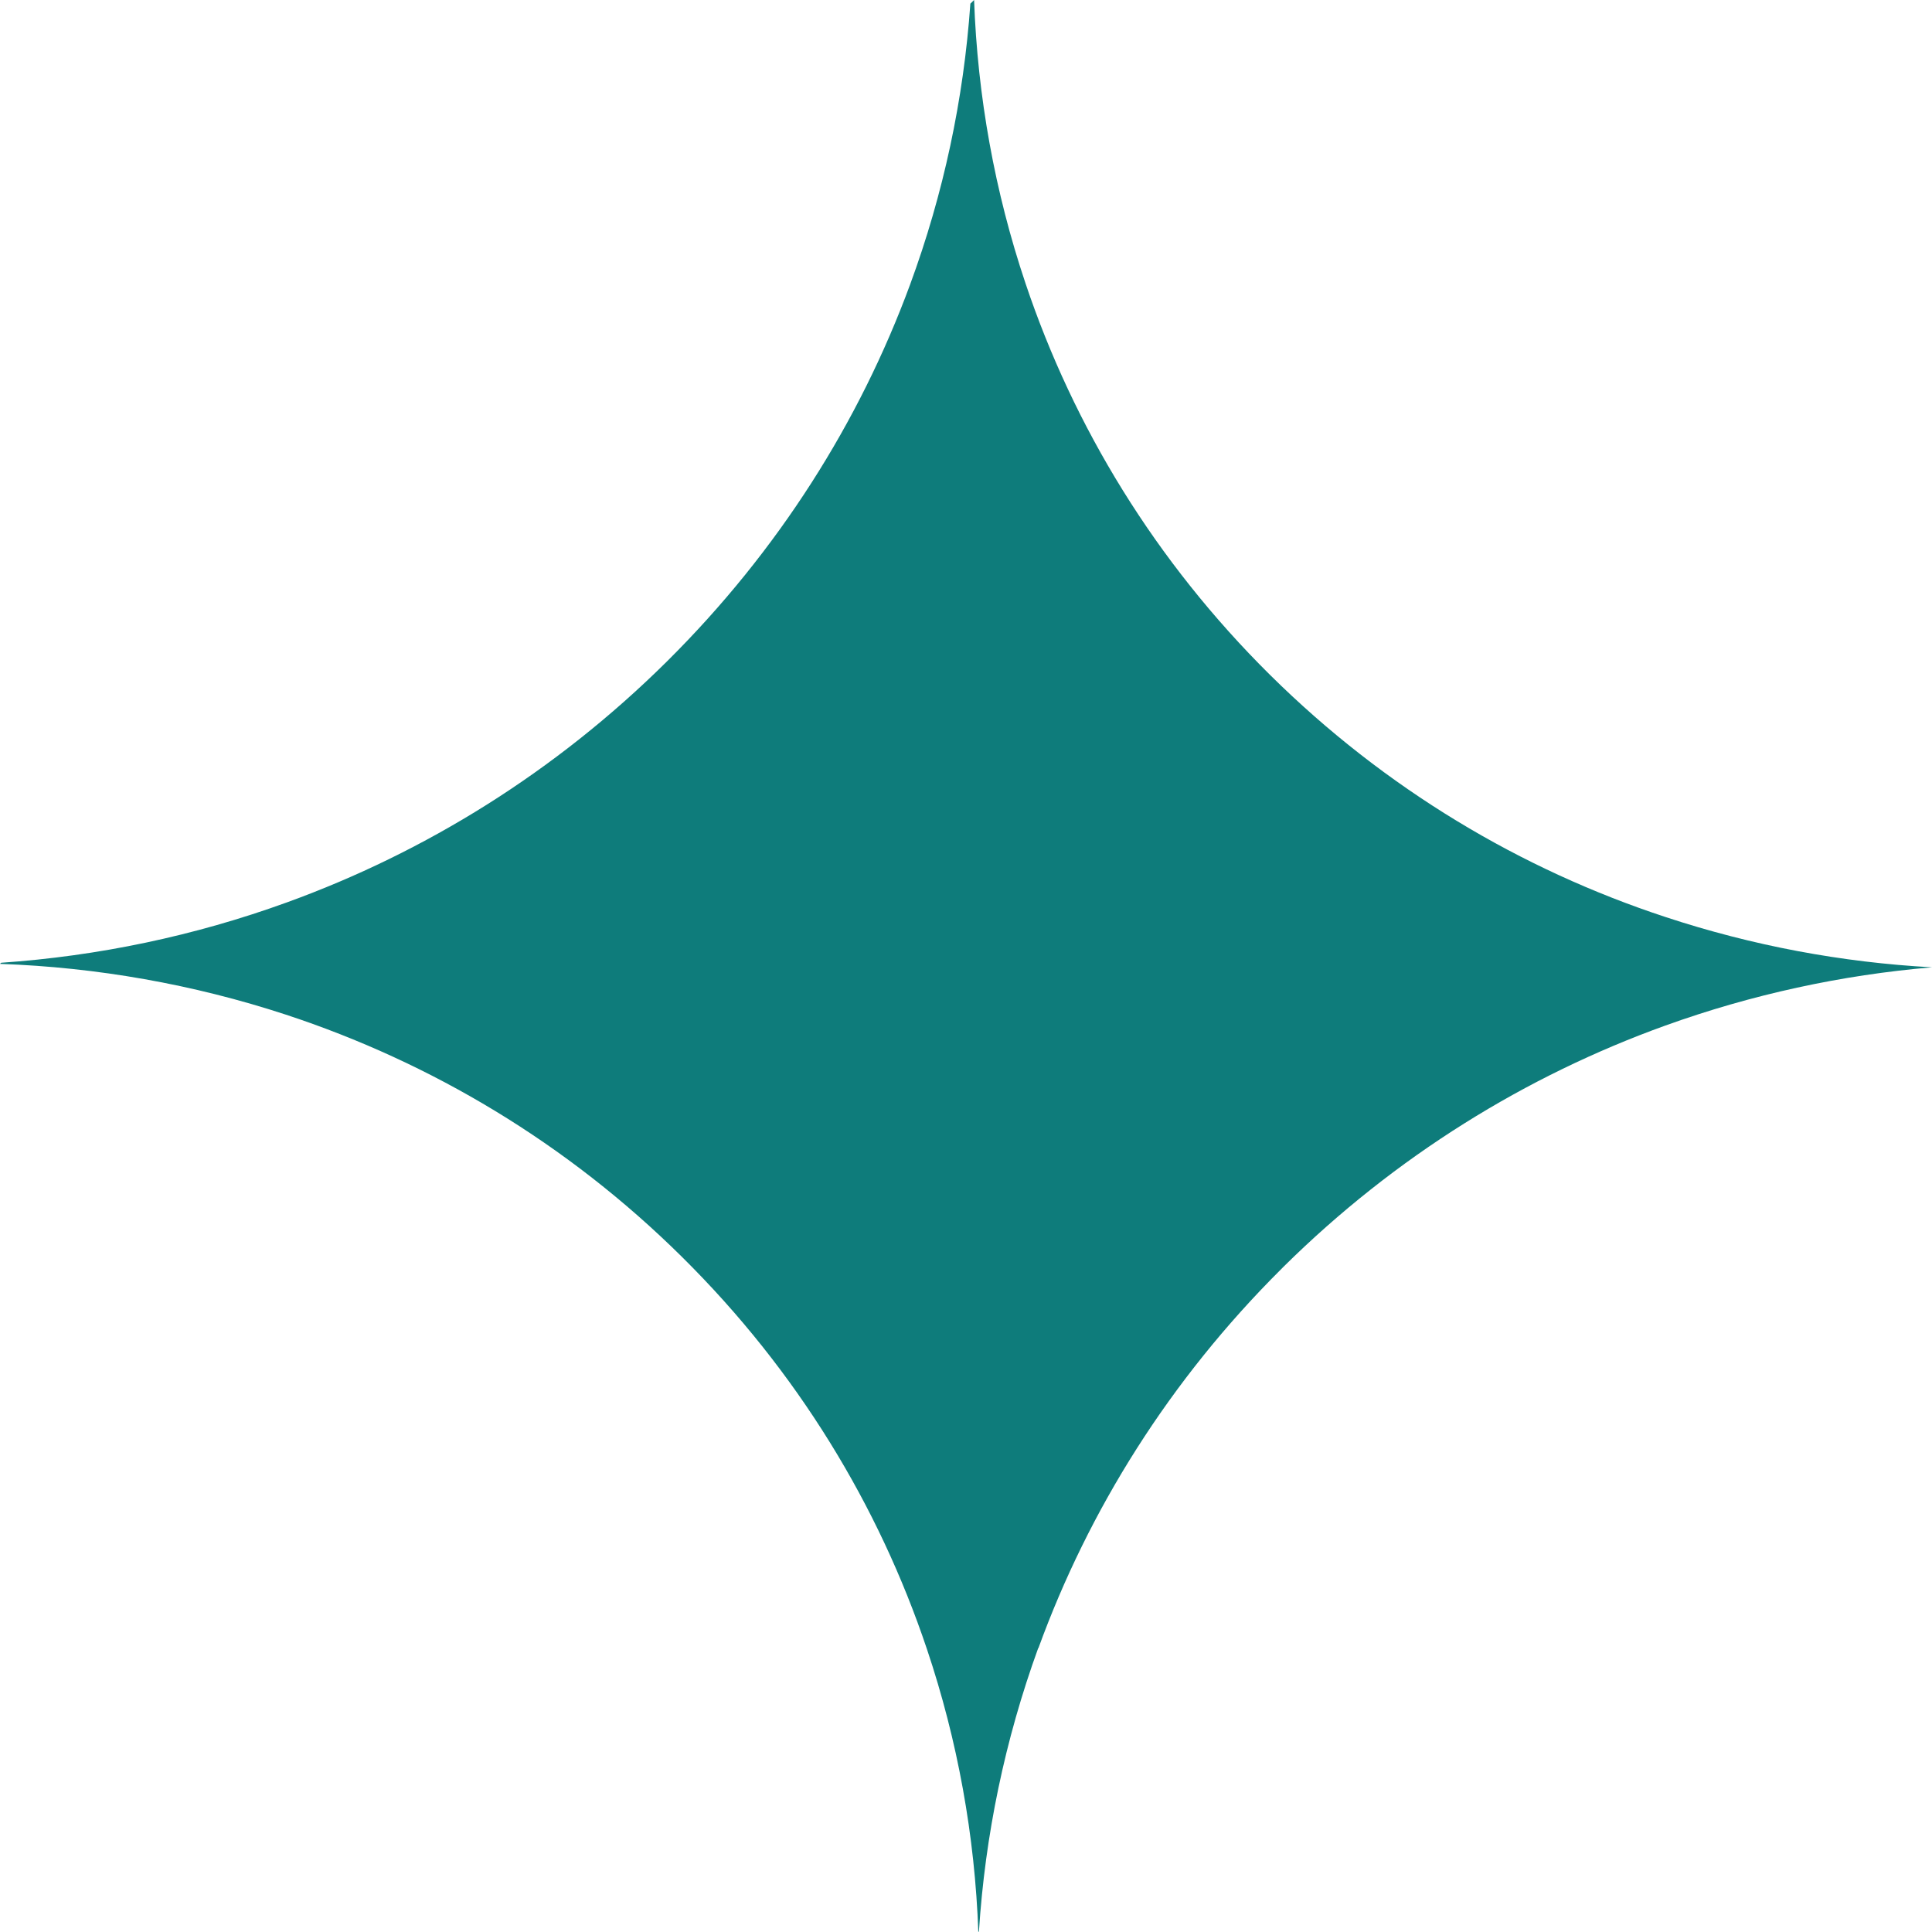 <svg width="50" height="50" viewBox="0 0 50 50" fill="none" xmlns="http://www.w3.org/2000/svg">
<path d="M26.874 42.654C28.174 39.08 30.271 35.716 33.163 32.839L33.215 32.786C36.112 29.921 39.495 27.841 43.094 26.543C45.335 25.736 47.66 25.232 50 25.034C47.666 24.907 45.349 24.473 43.114 23.736C39.364 22.505 35.85 20.416 32.873 17.471C29.899 14.527 27.786 11.046 26.541 7.336C25.742 4.959 25.299 2.486 25.209 0L25.113 0.095C24.94 2.564 24.419 5.014 23.551 7.37C22.244 10.916 20.147 14.252 17.267 17.111L17.246 17.132C14.368 19.98 11.006 22.055 7.43 23.352C5.032 24.223 2.54 24.743 0.03 24.916L0 24.945C2.508 25.034 5 25.473 7.398 26.259C11.151 27.493 14.674 29.582 17.653 32.532C20.634 35.482 22.742 38.964 23.989 42.679C24.786 45.052 25.23 47.518 25.319 50L25.335 49.984C25.494 47.5 26.006 45.029 26.869 42.652L26.874 42.654Z" fill="#0E7C7B"/>
</svg>
